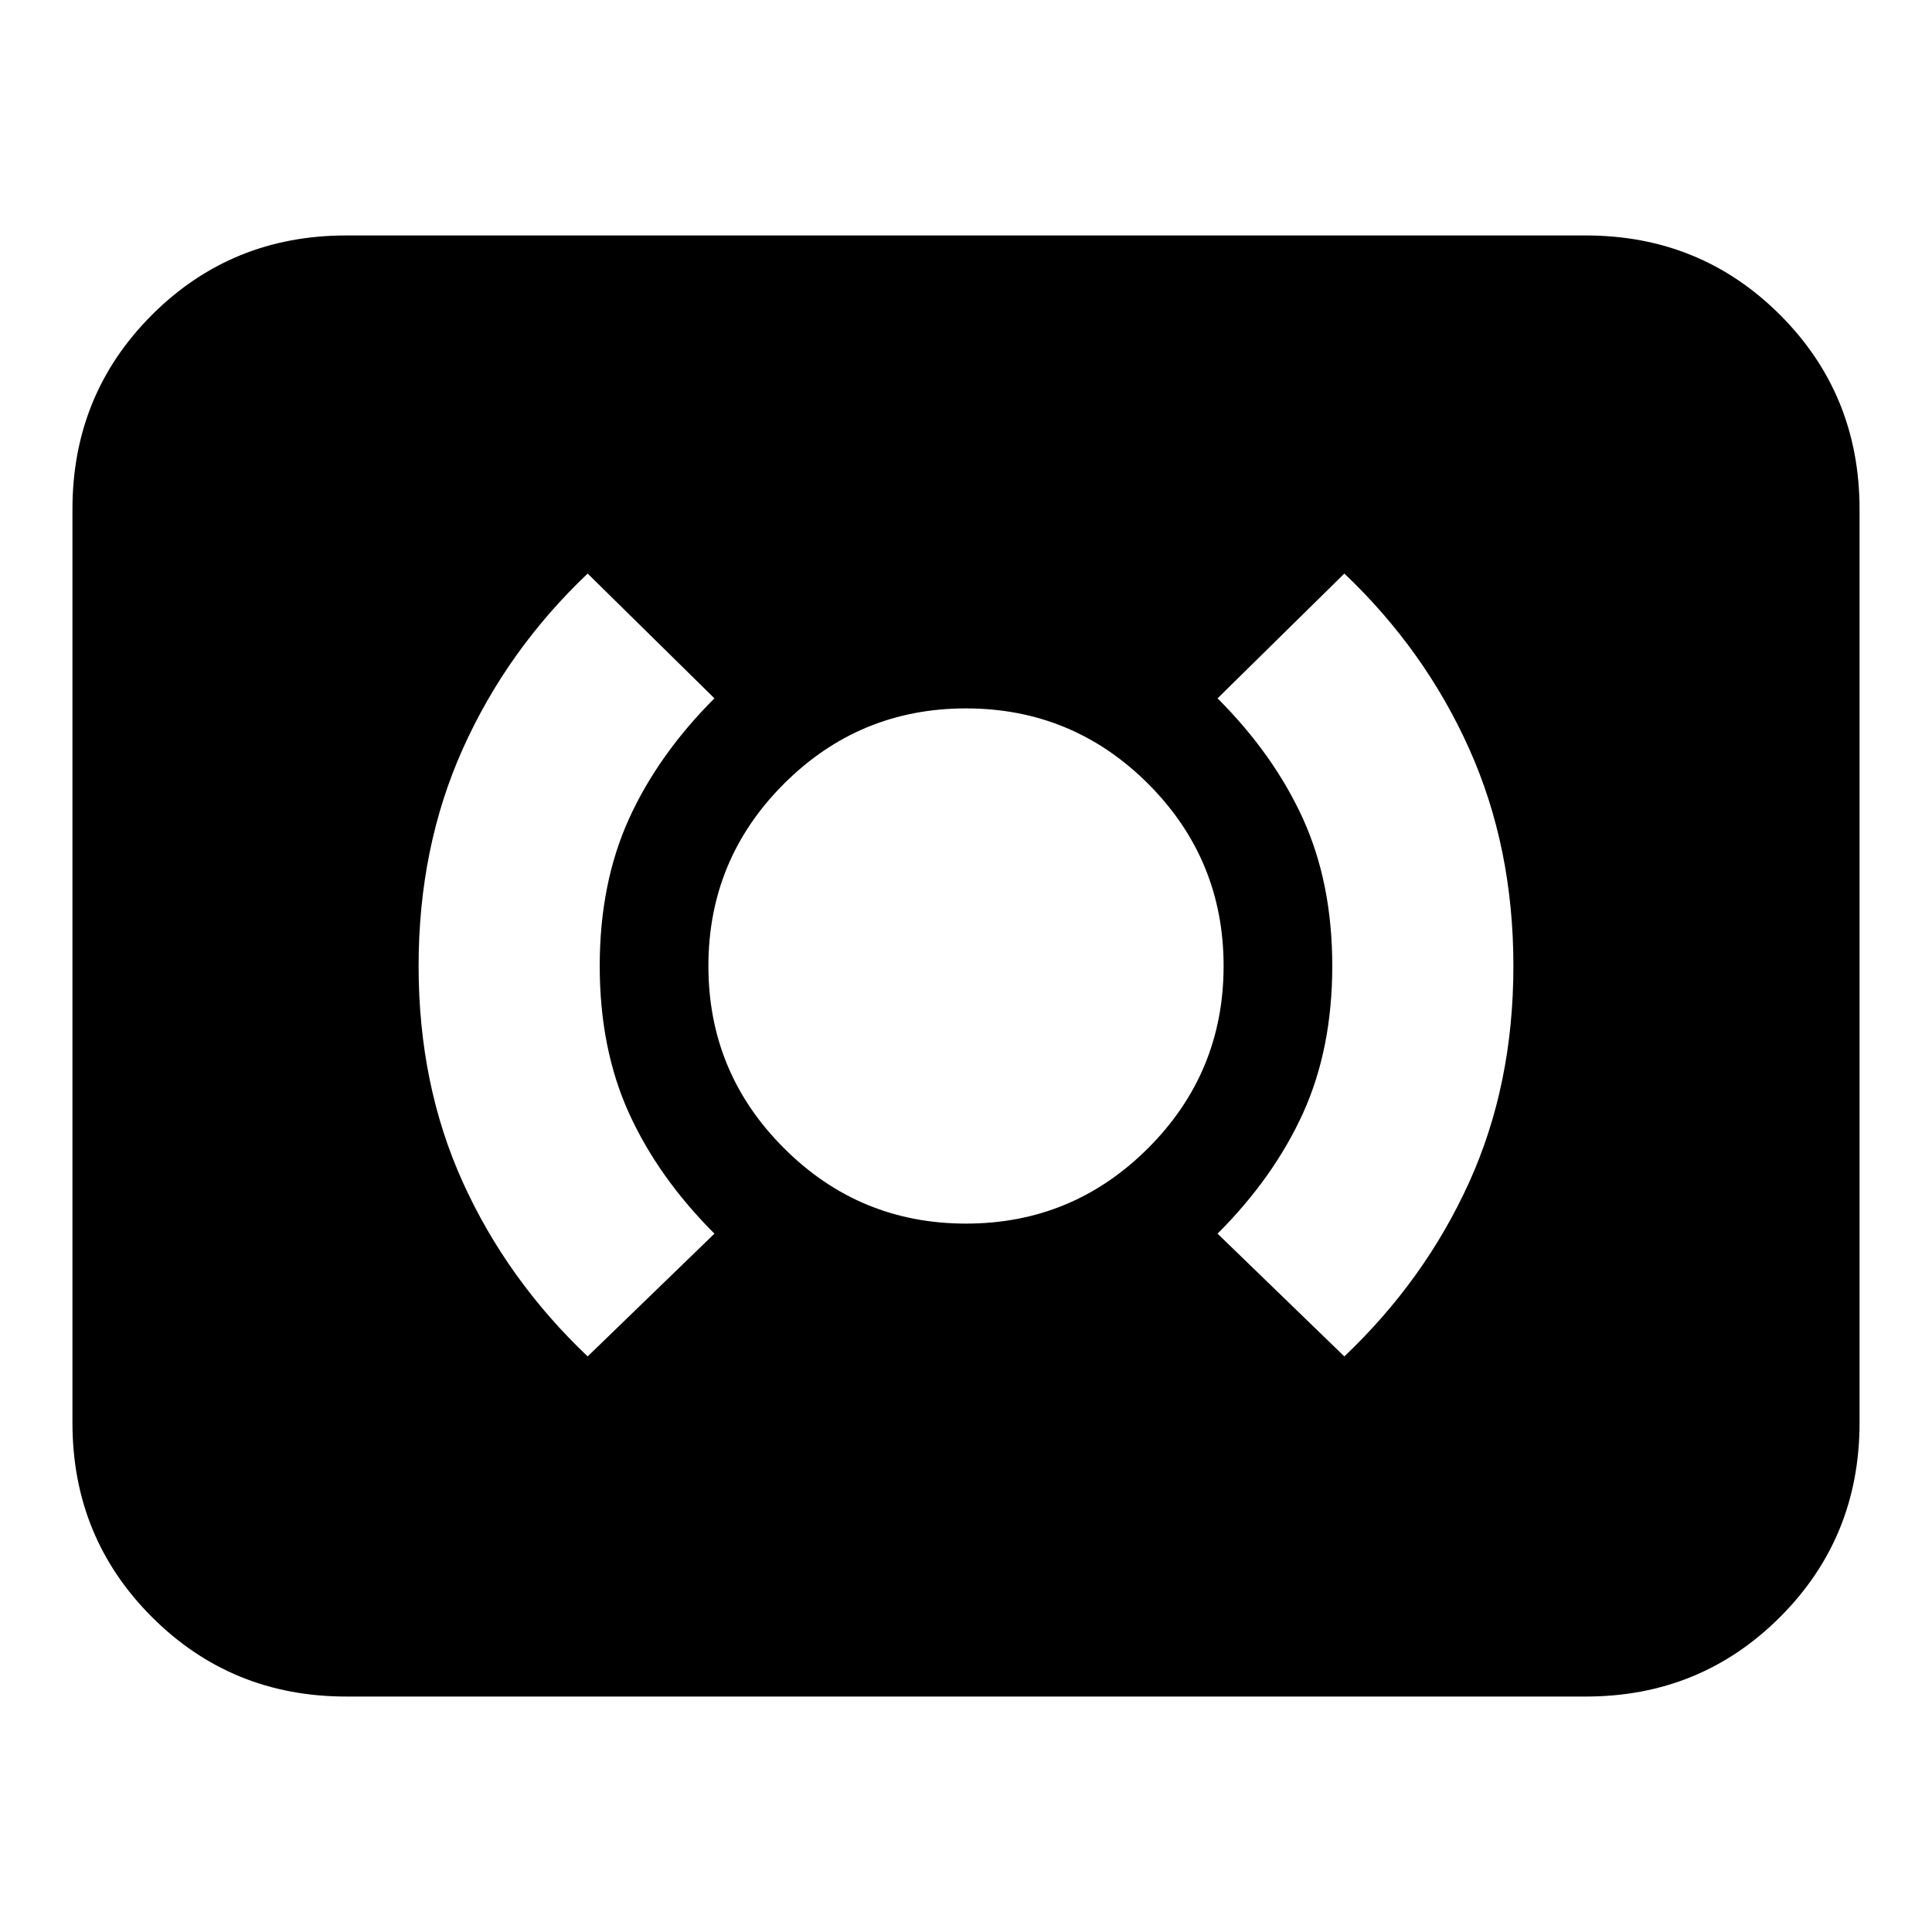 <svg xmlns="http://www.w3.org/2000/svg" height="24" width="24"><path d="M16.7 16.85q1-.95 1.55-2.162.55-1.213.55-2.688t-.55-2.7q-.55-1.225-1.55-2.175l-1.575 1.55q.7.7 1.063 1.5.362.8.362 1.825t-.362 1.825q-.363.8-1.063 1.5Zm-9.4 0 1.575-1.525q-.7-.7-1.063-1.5-.362-.8-.362-1.825t.362-1.825q.363-.8 1.063-1.5L7.3 7.125q-1 .95-1.55 2.175-.55 1.225-.55 2.7t.55 2.688Q6.3 15.9 7.3 16.85ZM12 15.2q1.325 0 2.263-.938.937-.937.937-2.262t-.937-2.263Q13.325 8.8 12 8.8t-2.262.937Q8.8 10.675 8.8 12t.938 2.262q.937.938 2.262.938Zm-7.7 5.875q-1.425 0-2.413-.988Q.9 19.1.9 17.675V6.325q0-1.425.987-2.413.988-.987 2.413-.987h15.4q1.425 0 2.413.987.987.988.987 2.413v11.35q0 1.425-.987 2.412-.988.988-2.413.988Z"/></svg>